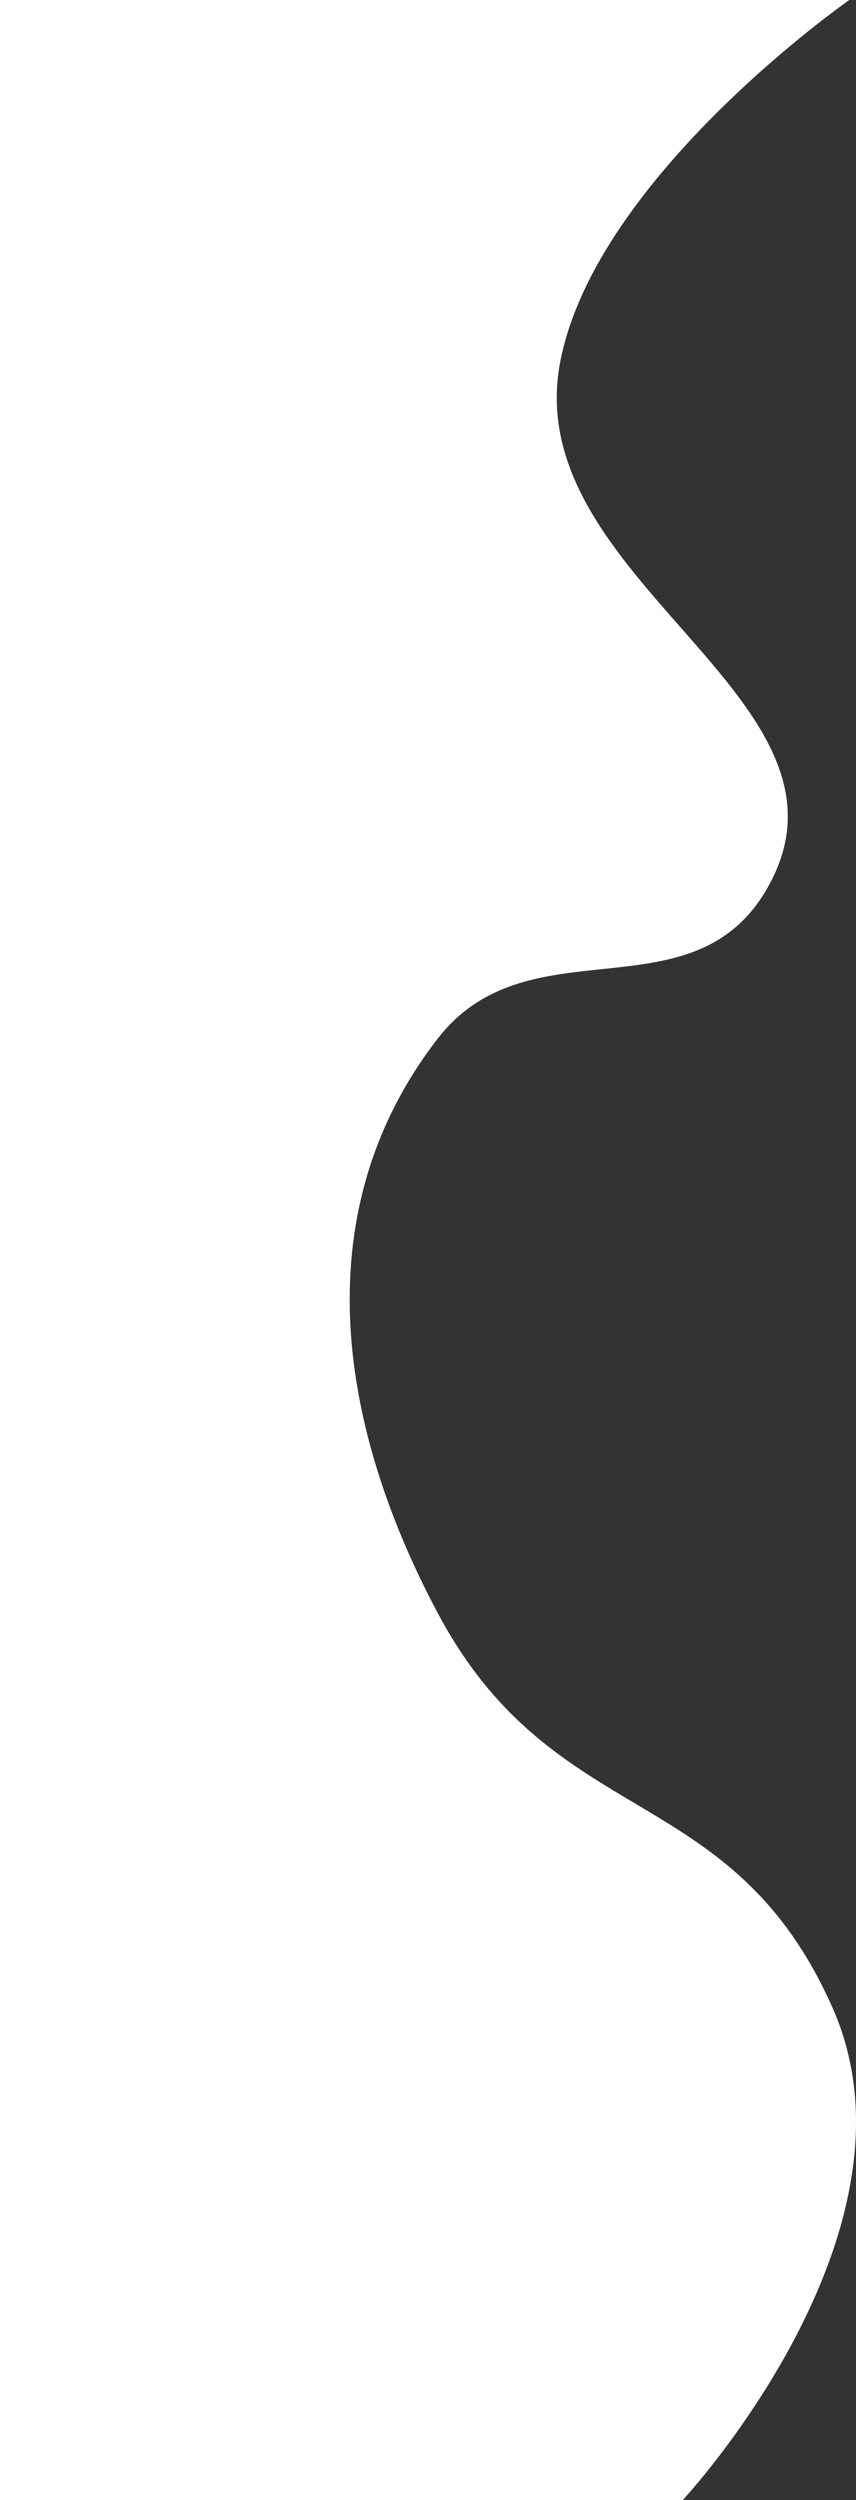 <svg width="322" height="940" viewBox="0 0 322 940" fill="none" xmlns="http://www.w3.org/2000/svg">
<rect x="0" y="0" width="322" height="940" fill="#333333" stroke="none"/>
<path d="M0 0H319.477C319.477 0 224.172 66.378 210.748 136C194.828 218.564 329.377 262.885 288.604 334C260.403 383.186 198.863 346.323 164.661 390.5C115.271 454.292 126.065 534.006 164.661 606.5C208.712 689.242 275.008 668.707 313.213 755C350.546 839.323 256.835 940 256.835 940H0V0Z" fill="white"/>
</svg>
